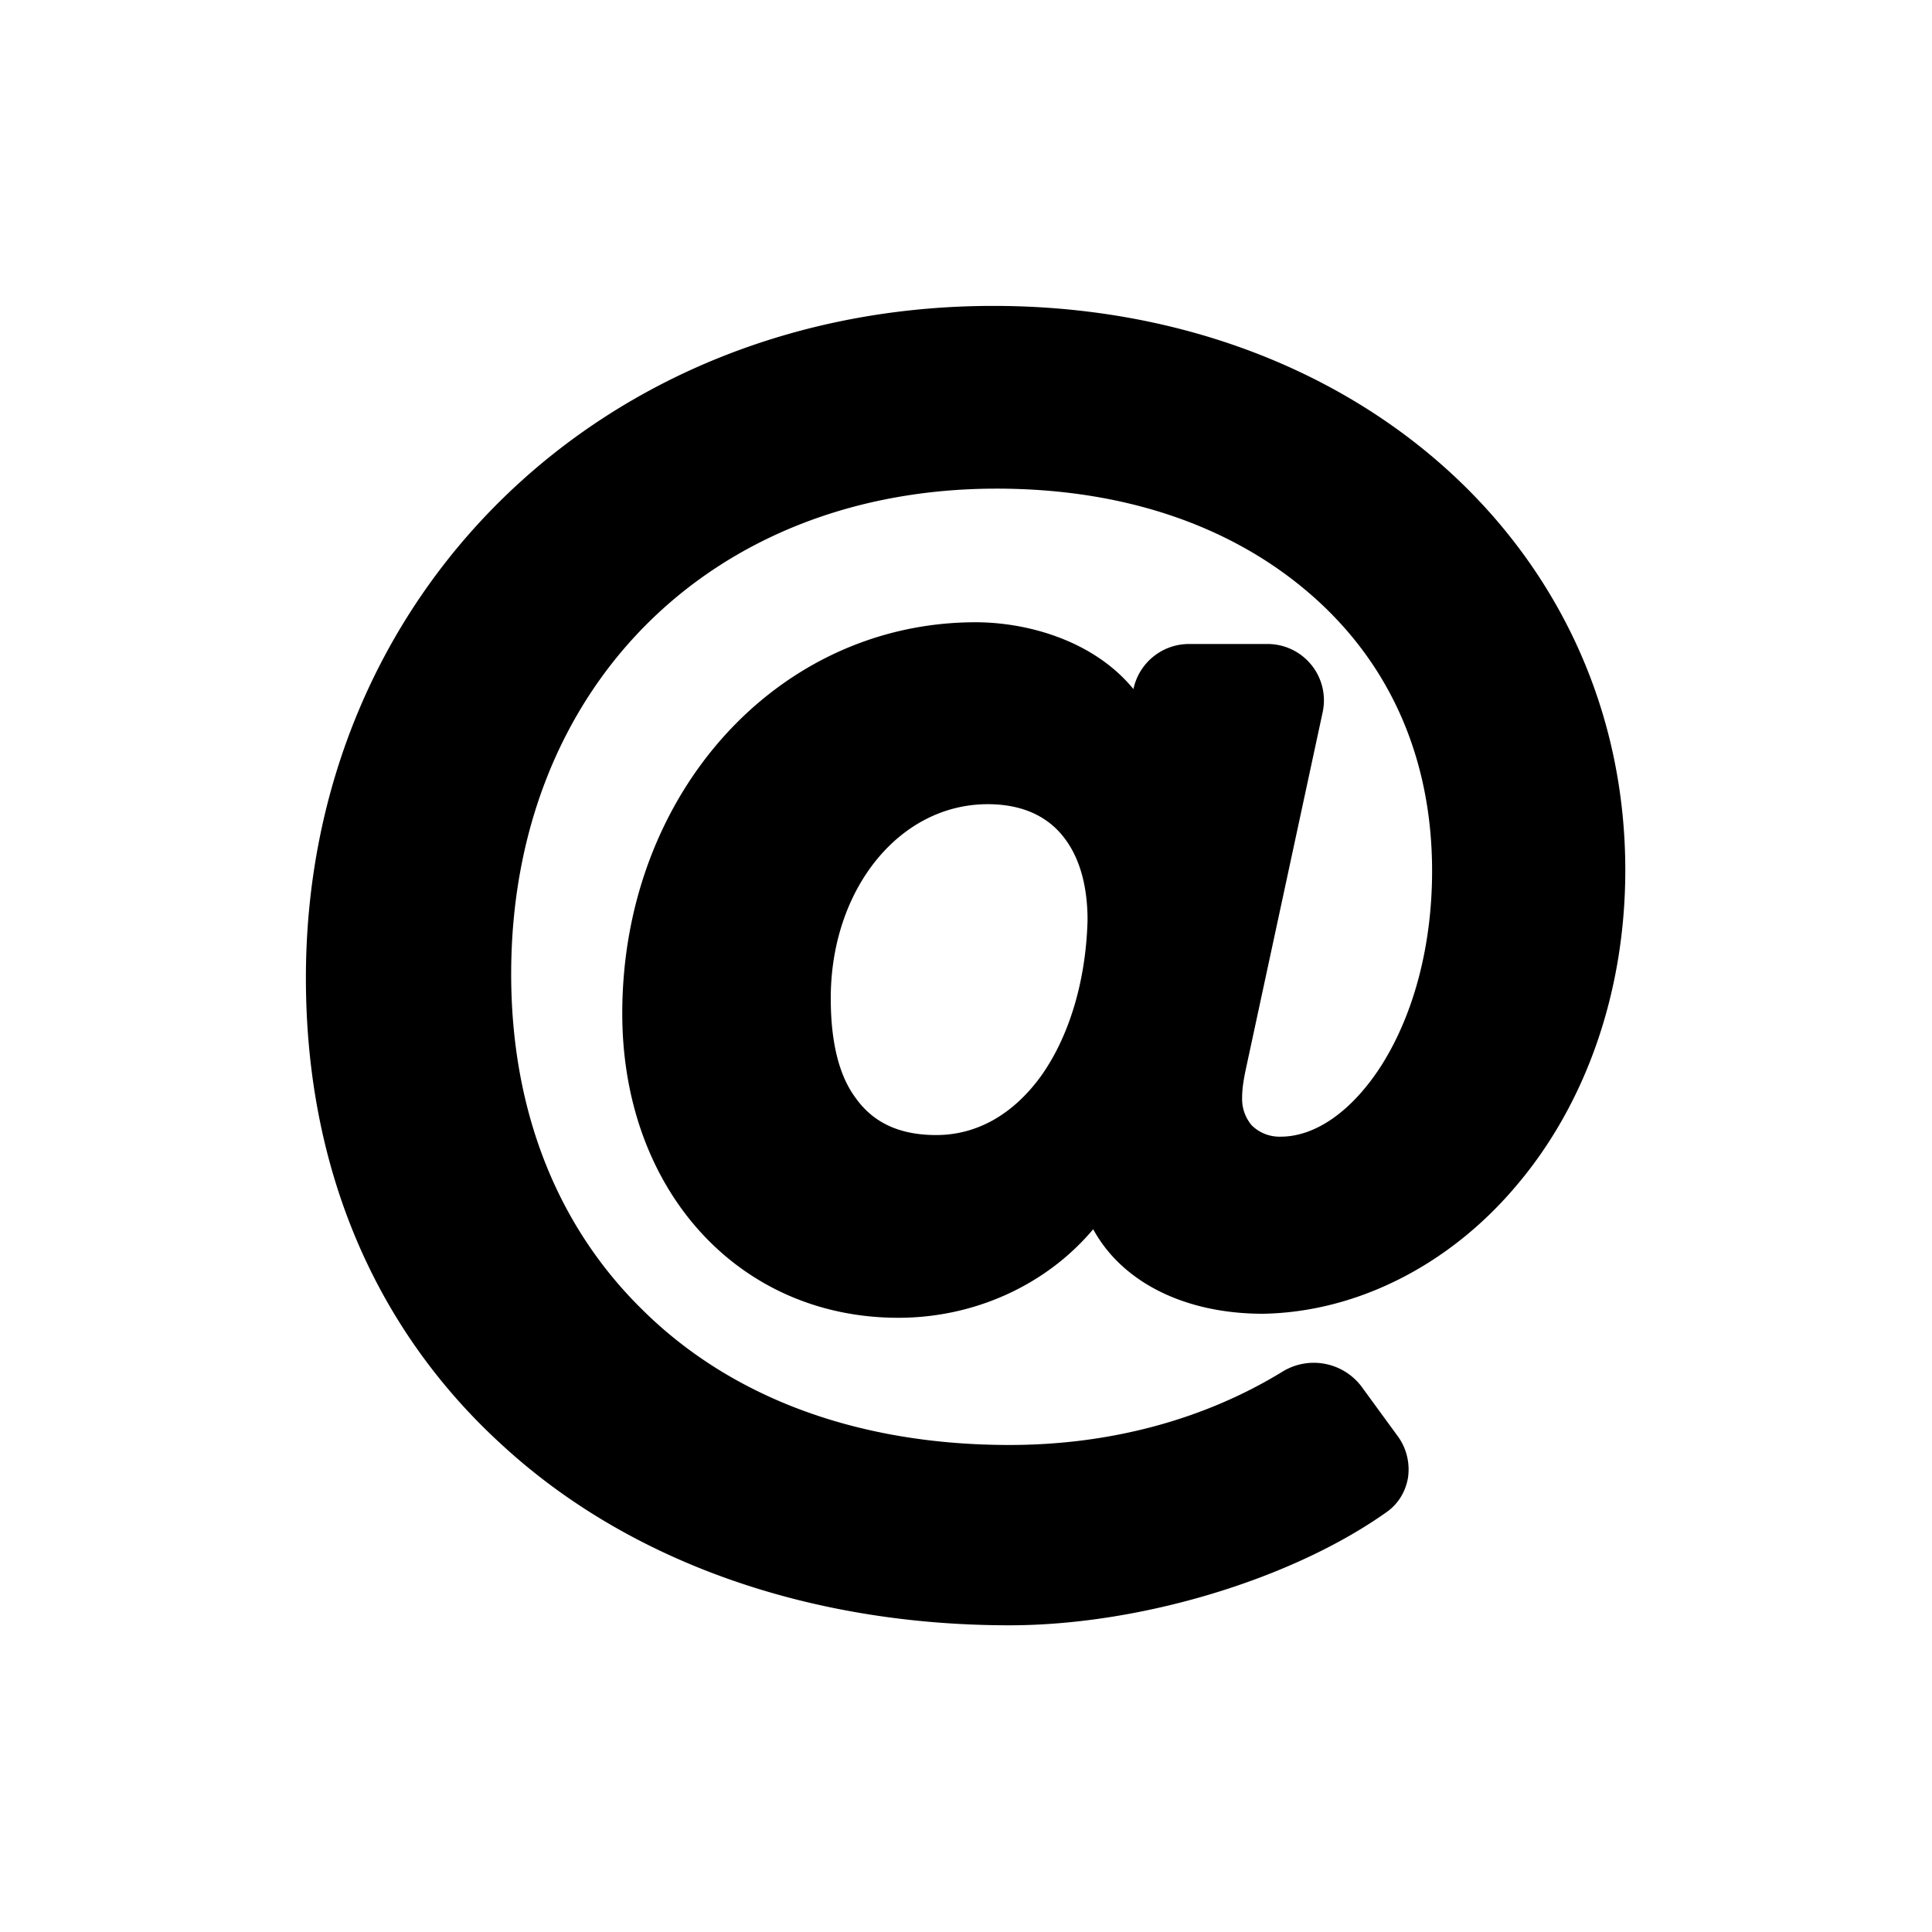 <svg xmlns="http://www.w3.org/2000/svg" width="24" height="24" class="wd-icon-at-tag-mention wd-icon" focusable="false" role="presentation" viewBox="0 0 24 24"><g fill-rule="evenodd" class="wd-icon-container"><path fill-rule="nonzero" d="M16.43 8.85a.7.7 0 0 0-.68-.85h-.98c-.33 0-.62.23-.69.56-.5-.61-1.33-.83-1.96-.83-2.46 0-4.39 2.13-4.39 4.86 0 2.19 1.44 3.78 3.43 3.78.95 0 1.84-.41 2.42-1.1.36.66 1.14 1.05 2.11 1.05 1.15-.02 2.29-.59 3.12-1.56.89-1.03 1.38-2.44 1.38-3.95 0-4-3.37-7.01-7.85-7.01-4.86 0-8.54 3.59-8.54 8.35 0 2.35.85 4.37 2.47 5.83 1.57 1.43 3.8 2.21 6.27 2.21 1.62 0 3.51-.57 4.69-1.41.14-.1.23-.25.26-.42a.7.7 0 0 0-.12-.51l-.46-.63a.743.743 0 0 0-.98-.18c-.98.6-2.15.91-3.39.91-1.87 0-3.45-.58-4.56-1.68-1.07-1.05-1.63-2.49-1.63-4.17 0-3.55 2.48-6.03 6.03-6.03 1.58 0 2.93.46 3.92 1.33.98.86 1.49 2.04 1.49 3.42 0 .91-.22 1.76-.62 2.4-.36.57-.82.9-1.26.9a.49.49 0 0 1-.36-.14.505.505 0 0 1-.12-.34c0-.12.02-.23.04-.33l.96-4.46zm-3.5 4.52c-.35.48-.8.73-1.3.73-.45 0-.78-.15-1-.46-.21-.28-.31-.7-.31-1.24 0-1.35.85-2.41 1.95-2.41.4 0 .71.13.92.38.21.25.32.61.32 1.06-.02.76-.23 1.45-.58 1.94z" class="wd-icon-fill"/></g></svg>